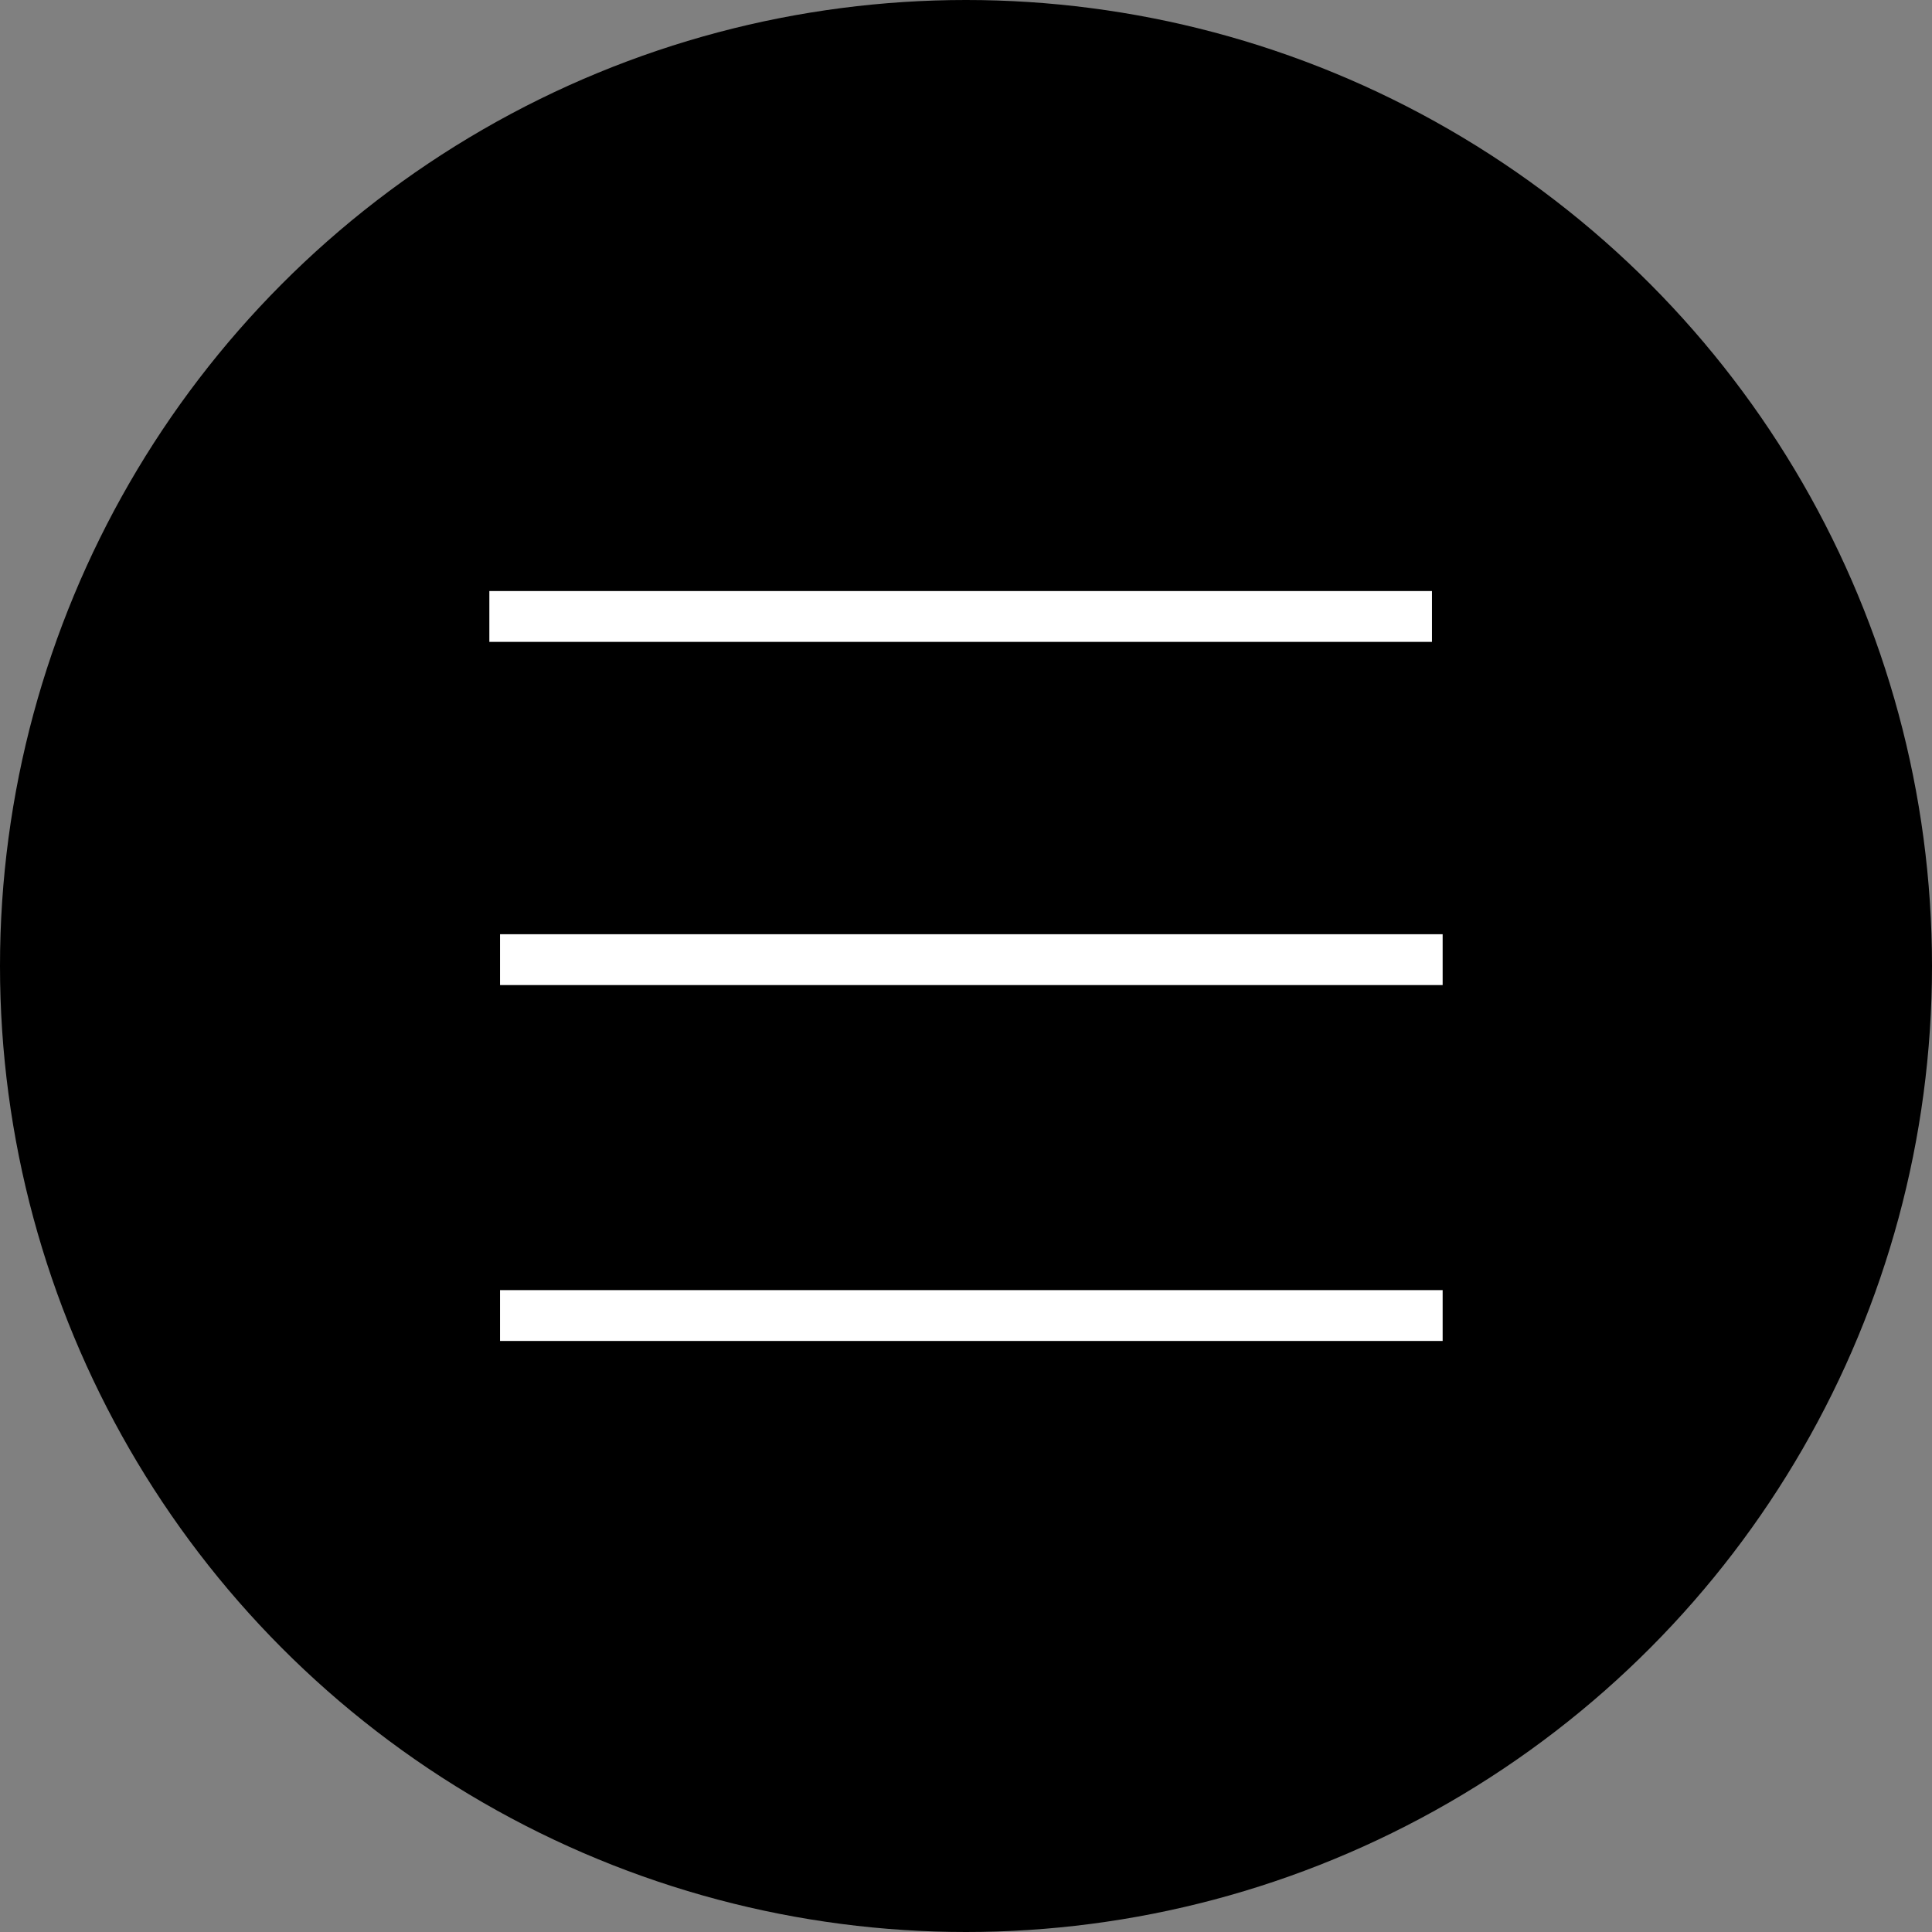 <svg id="Menue" xmlns="http://www.w3.org/2000/svg" viewBox="0 0 76 76"><rect x="0" y="0" width="76" height="76" fill="#808080" stroke="none"/><defs><style>.cls-1{fill:none;stroke:#fff;stroke-miterlimit:10;stroke-width:2px;}</style></defs><title>MenueUnbenannt-1</title><circle cx="38" cy="38" r="38"/><line class="cls-1" x1="19.25" y1="24.25" x2="56.33" y2="24.25"/><line class="cls-1" x1="19.67" y1="37.75" x2="56.75" y2="37.75"/><line class="cls-1" x1="19.67" y1="51.75" x2="56.75" y2="51.75"/></svg>
